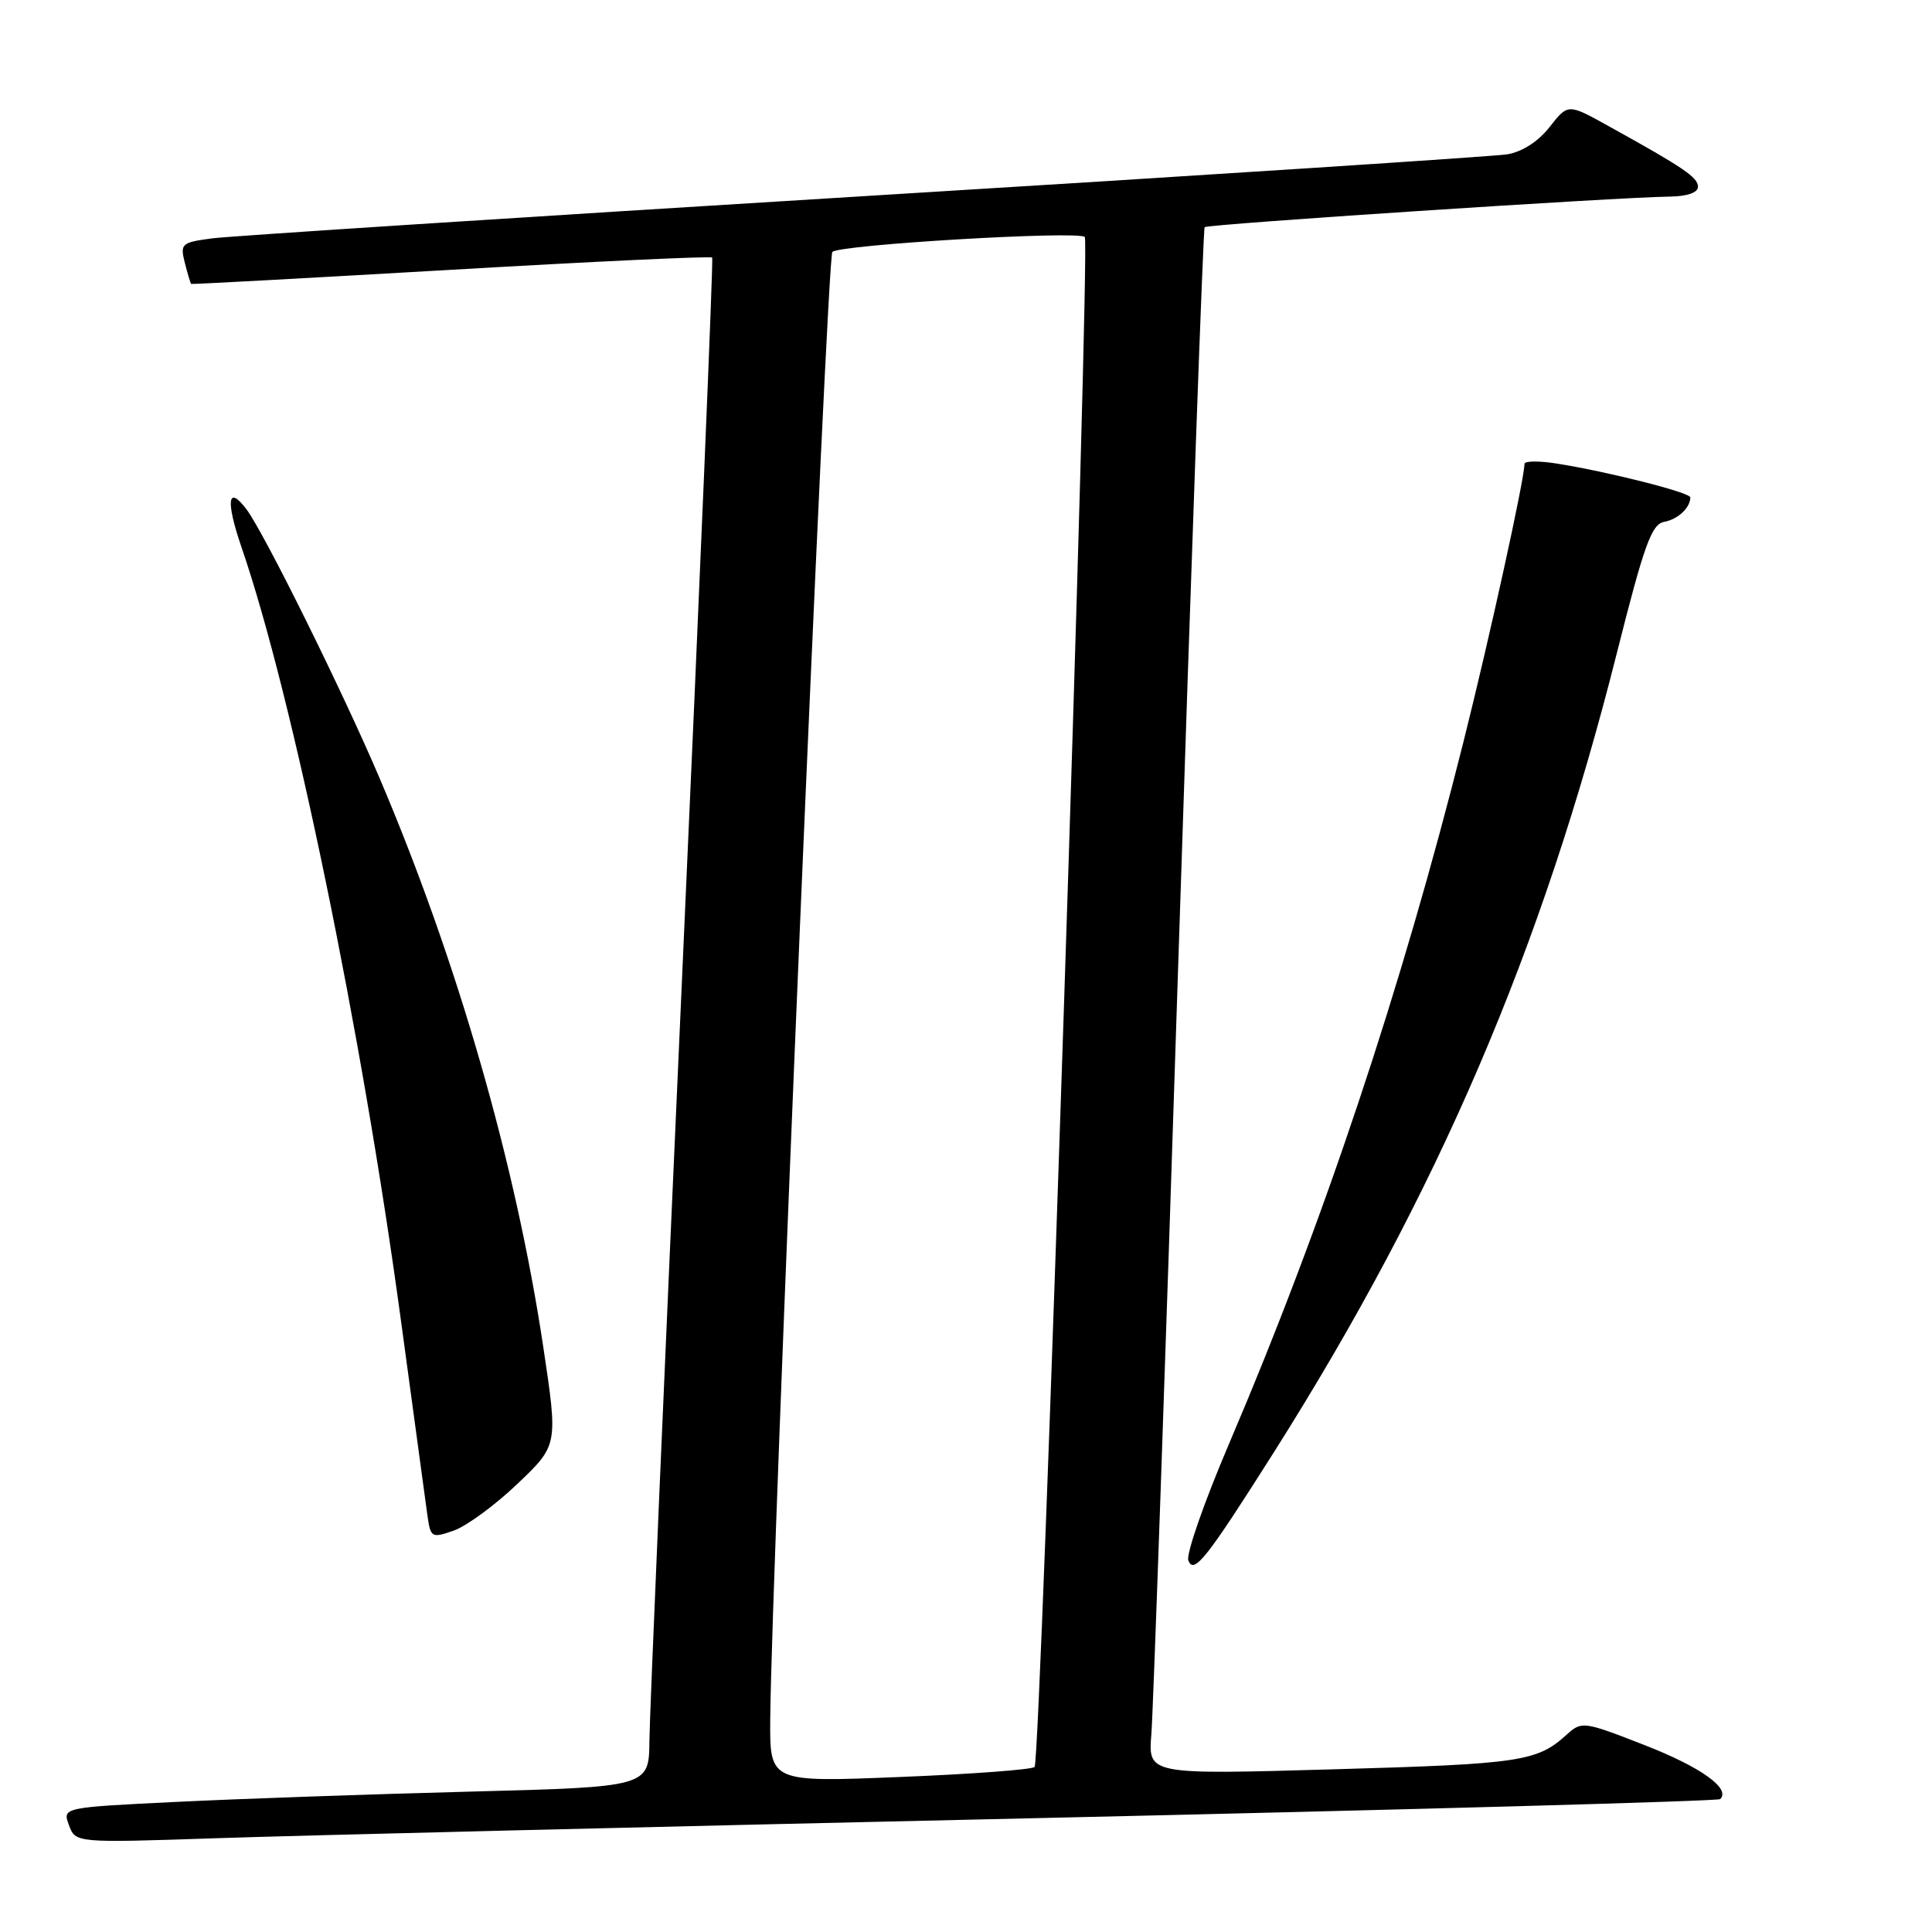 <?xml version="1.0" encoding="UTF-8" standalone="no"?>
<!DOCTYPE svg PUBLIC "-//W3C//DTD SVG 1.1//EN" "http://www.w3.org/Graphics/SVG/1.1/DTD/svg11.dtd" >
<svg xmlns="http://www.w3.org/2000/svg" xmlns:xlink="http://www.w3.org/1999/xlink" version="1.1" viewBox="0 0 256 256">
 <g >
 <path fill="currentColor"
d=" M 137.48 240.91 C 186.96 239.79 227.67 238.66 227.94 238.39 C 229.35 236.99 225.38 234.15 217.95 231.25 C 209.78 228.06 209.59 228.04 207.56 229.88 C 203.67 233.41 201.44 233.74 176.81 234.44 C 152.13 235.15 152.13 235.15 152.56 229.82 C 152.80 226.90 154.41 180.85 156.13 127.50 C 157.86 74.15 159.43 30.32 159.62 30.10 C 159.96 29.71 214.15 26.14 221.25 26.05 C 223.56 26.02 225.00 25.52 224.99 24.75 C 224.99 23.50 223.12 22.23 213.13 16.70 C 207.77 13.72 207.77 13.72 205.34 16.82 C 203.83 18.75 201.70 20.12 199.71 20.45 C 197.94 20.73 159.60 23.23 114.50 25.99 C 69.40 28.76 30.55 31.27 28.16 31.58 C 24.04 32.12 23.85 32.29 24.49 34.82 C 24.86 36.29 25.24 37.55 25.33 37.62 C 25.42 37.69 40.93 36.84 59.79 35.75 C 78.65 34.65 94.21 33.92 94.37 34.13 C 94.53 34.33 92.73 77.25 90.38 129.50 C 88.03 181.75 86.08 227.26 86.05 230.64 C 86.00 236.78 86.00 236.78 62.25 237.40 C 49.19 237.74 31.70 238.35 23.38 238.76 C 8.26 239.50 8.26 239.50 9.14 241.85 C 10.01 244.20 10.01 244.20 28.76 243.57 C 39.06 243.22 87.99 242.02 137.48 240.91 Z  M 168.83 192.38 C 190.49 158.13 204.36 125.80 214.26 86.46 C 217.86 72.18 218.84 69.46 220.51 69.15 C 222.35 68.80 223.95 67.31 223.98 65.91 C 224.00 65.27 213.00 62.48 206.25 61.42 C 203.91 61.05 202.00 61.07 202.00 61.47 C 202.00 63.46 197.42 84.32 193.93 98.24 C 185.70 131.04 175.38 161.96 162.82 191.39 C 159.56 199.03 157.15 205.94 157.46 206.76 C 158.19 208.67 159.82 206.61 168.83 192.38 Z  M 68.56 196.62 C 73.94 191.50 73.94 191.50 71.99 178.50 C 68.35 154.21 60.60 127.30 50.29 103.09 C 45.38 91.57 35.00 70.61 32.67 67.50 C 30.16 64.17 29.88 66.34 32.01 72.54 C 38.76 92.16 47.95 136.72 53.13 175.00 C 54.81 187.38 56.38 198.93 56.62 200.69 C 57.05 203.77 57.17 203.84 60.13 202.81 C 61.81 202.22 65.61 199.44 68.56 196.62 Z  M 102.06 227.83 C 102.22 207.96 109.58 34.09 110.29 33.38 C 111.25 32.42 142.88 30.55 143.74 31.40 C 144.49 32.16 137.90 233.27 137.09 234.13 C 136.77 234.48 128.74 235.08 119.25 235.46 C 102.00 236.16 102.00 236.16 102.06 227.83 Z "/>
</g>
</svg>